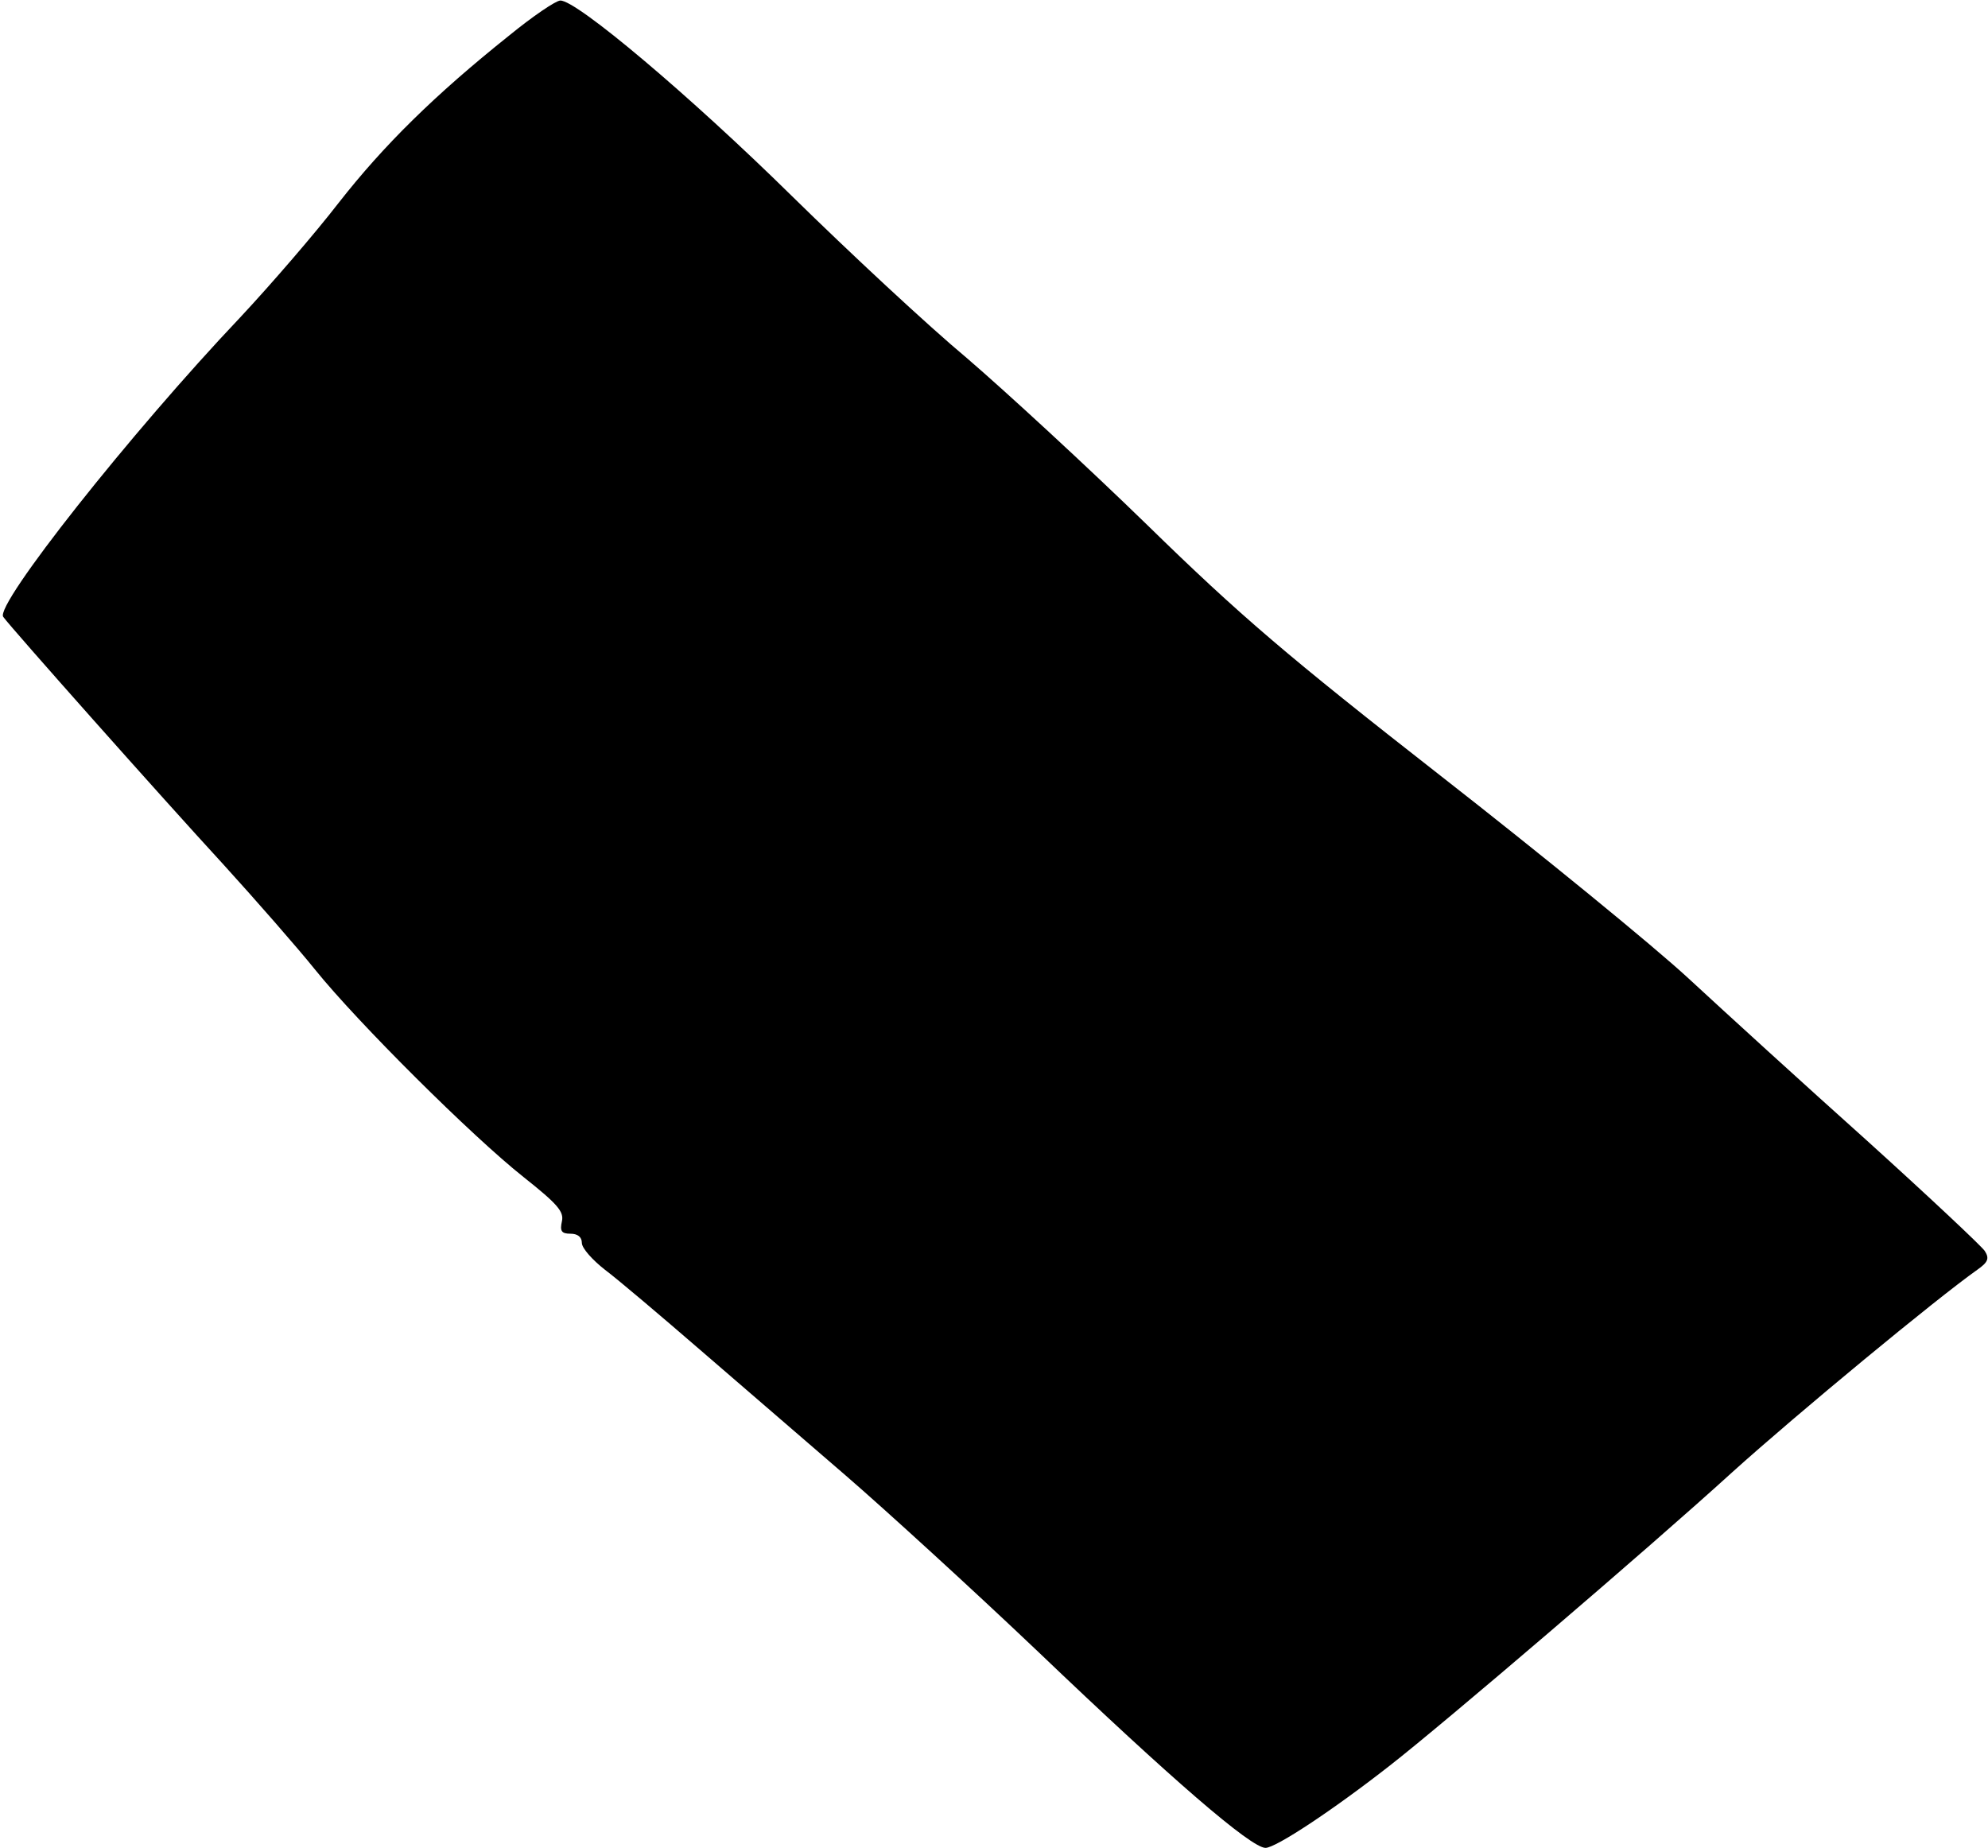 <?xml version="1.0" standalone="no"?>
<!DOCTYPE svg PUBLIC "-//W3C//DTD SVG 20010904//EN"
 "http://www.w3.org/TR/2001/REC-SVG-20010904/DTD/svg10.dtd">
<svg version="1.0" xmlns="http://www.w3.org/2000/svg"
 width="369pt" height="343pt" viewBox="0 0 369 343"
 preserveAspectRatio="xMidYMid meet">
<g transform="translate(0,343) scale(0.1,-0.1)"
fill="#000000" stroke="none">
<path d="M945 3364 c-139 -111 -233 -204 -316 -310 -44 -57 -126 -152 -183
-213 -203 -214 -456 -534 -440 -556 16 -22 294 -335 409 -460 60 -66 137 -154
170 -195 79 -98 291 -309 387 -385 63 -50 75 -64 71 -82 -4 -18 -1 -23 16 -23
13 0 21 -6 21 -17 0 -10 20 -32 43 -50 24 -18 103 -85 177 -149 74 -64 196
-169 270 -233 74 -64 235 -211 357 -327 247 -236 395 -364 422 -364 19 0 125
70 231 153 100 78 479 402 635 544 122 110 380 323 455 376 20 14 23 21 14 35
-6 9 -105 102 -220 206 -115 103 -263 238 -330 300 -66 61 -273 230 -460 376
-284 222 -372 297 -544 465 -113 110 -264 249 -335 310 -72 60 -218 196 -325
301 -190 187 -400 364 -430 363 -8 0 -51 -29 -95 -65z"/>
</g>
</svg>

